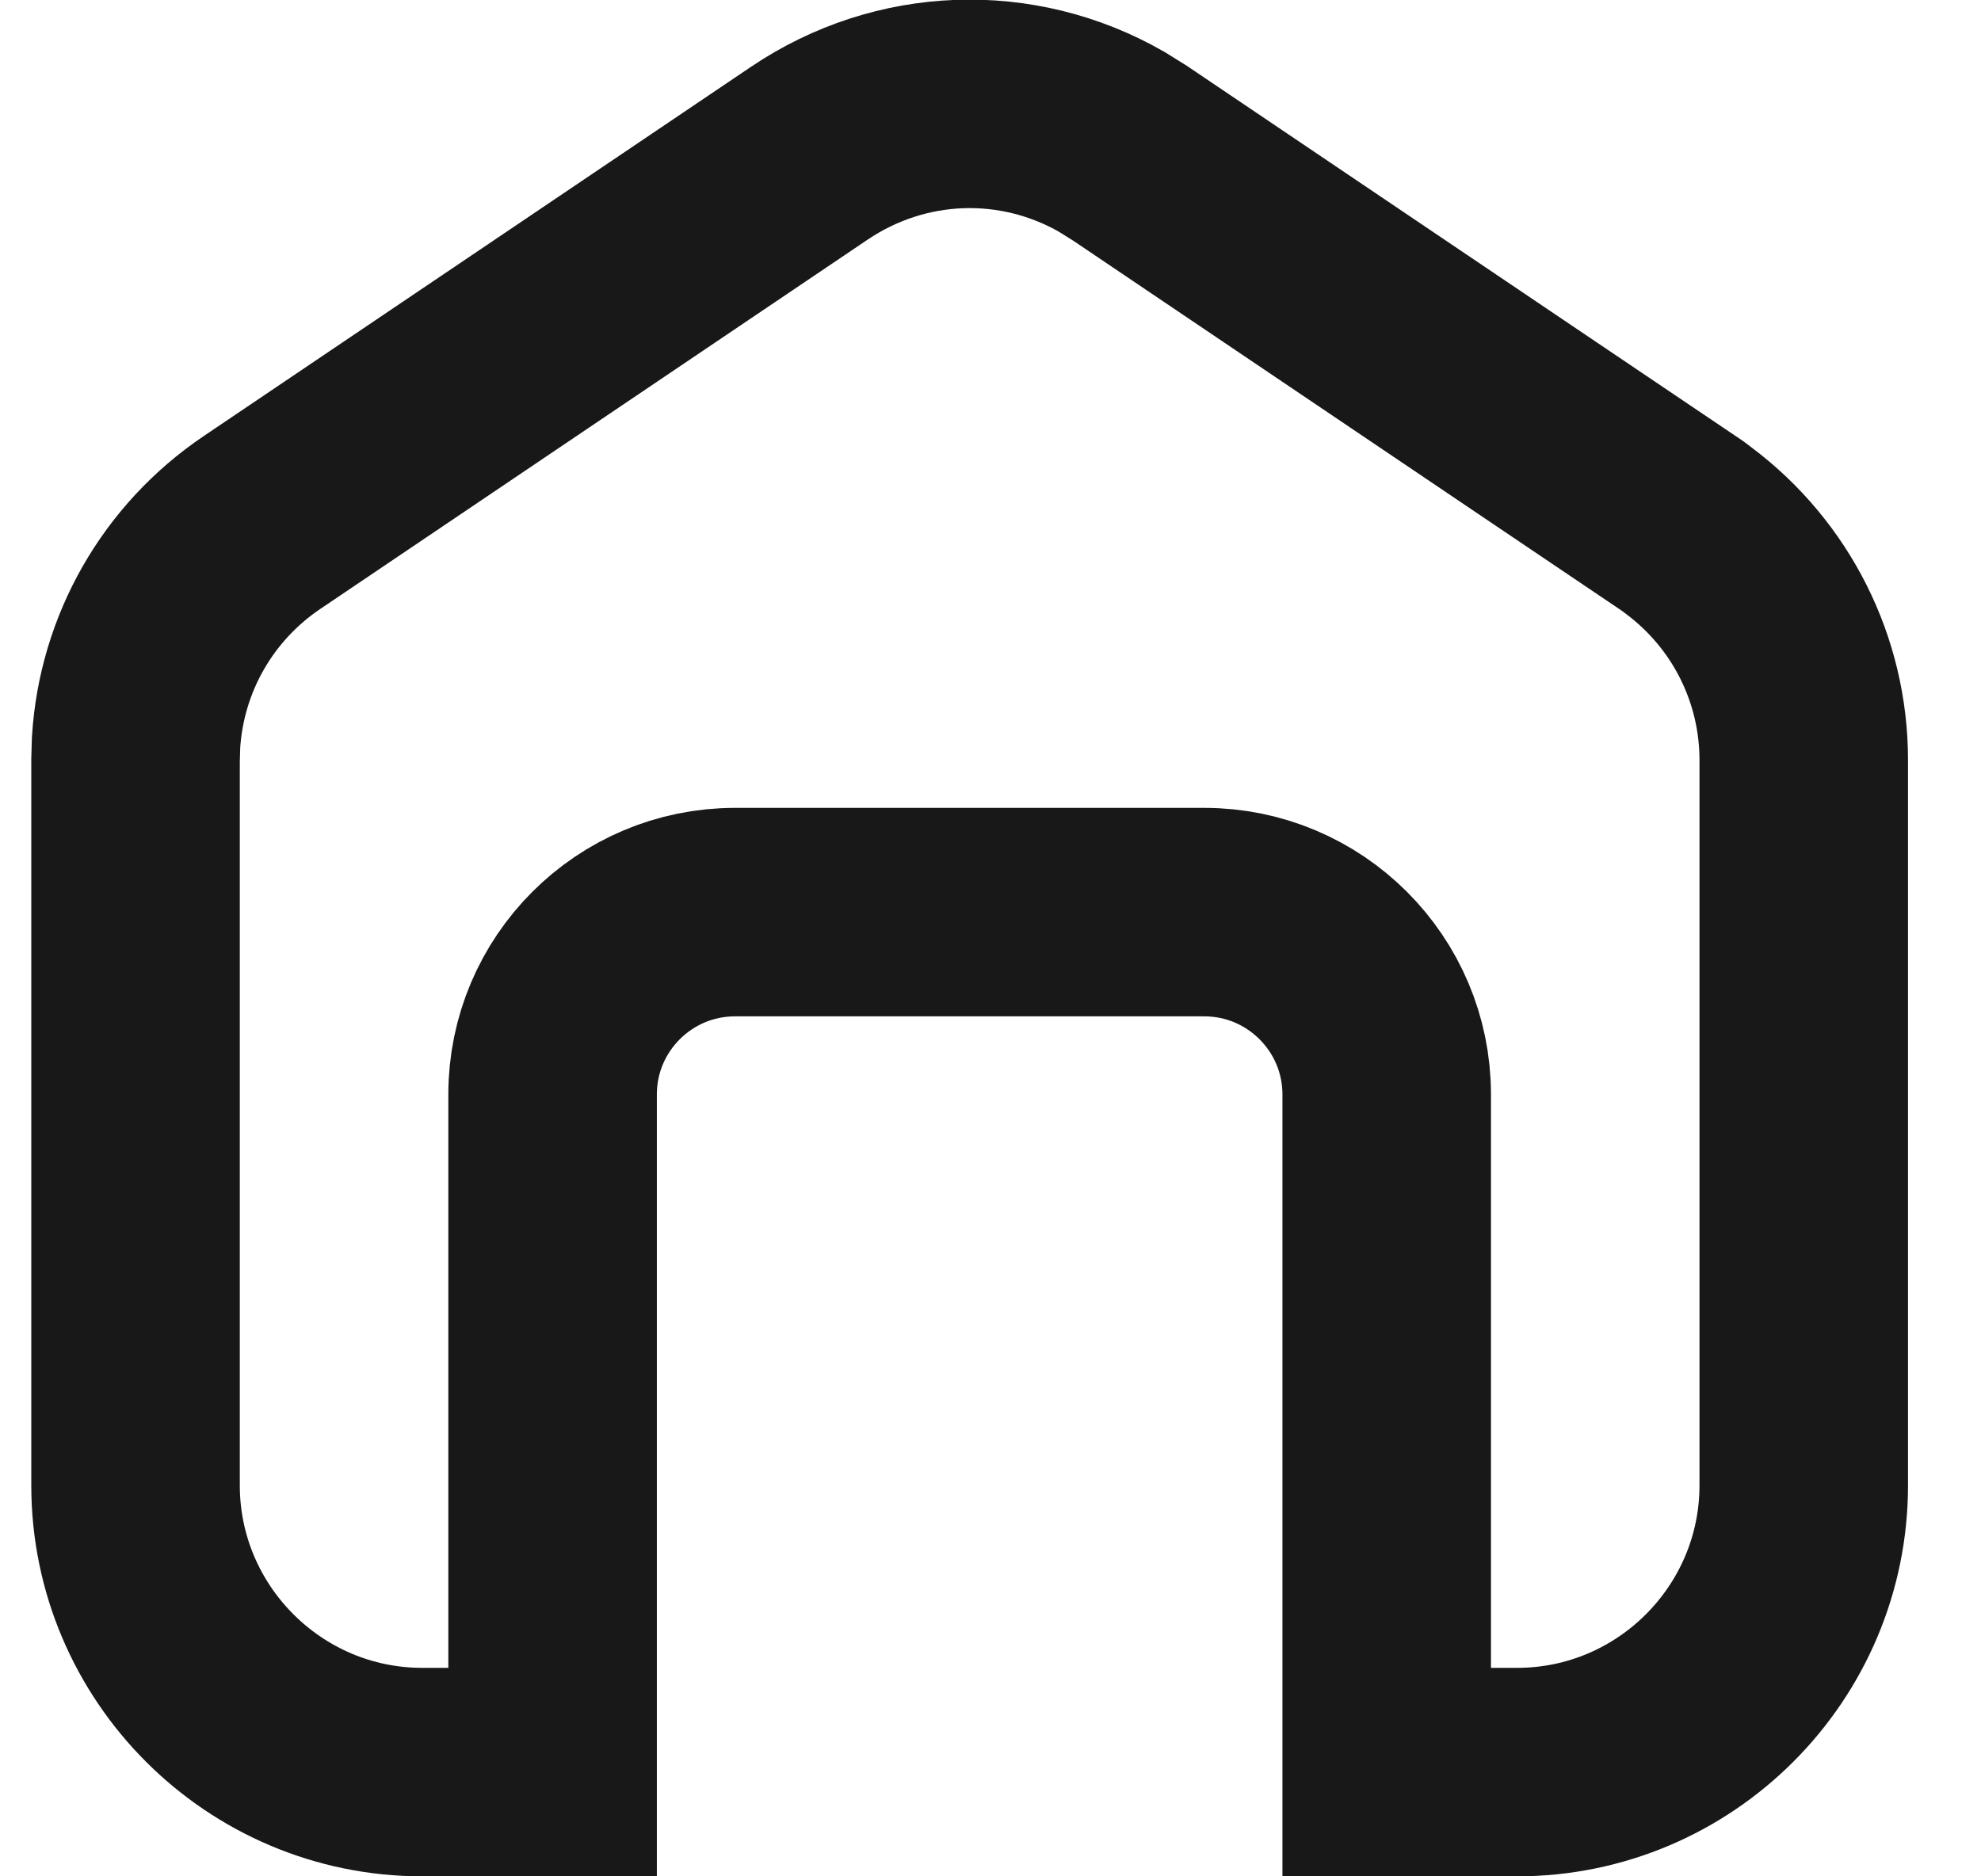 <svg width="19" height="18" viewBox="0 0 19 18" fill="none" xmlns="http://www.w3.org/2000/svg">
<g clip-path="url(#clip0_443_2963)">
<path d="M7.762 1.47C8.64 0.878 9.753 0.841 10.66 1.359L10.838 1.47L14.74 4.103L16.138 5.046L16.2 5.093C16.891 5.612 17.3 6.423 17.3 7.292V14.249C17.3 15.765 16.066 17 14.55 17H13.3V10.499C13.3 9.535 12.517 8.75 11.55 8.75H7.05C6.083 8.75 5.3 9.535 5.3 10.499V17H4.05C2.535 17 1.3 15.765 1.3 14.249V7.292L1.305 7.122C1.358 6.271 1.8 5.494 2.512 5.013L7.762 1.47Z" stroke="#181818" stroke-width="2"/>
</g>
<defs>
<clipPath id="clip0_443_2963">
<rect width="18" height="18" fill="white" transform="translate(0.3)"/>
</clipPath>
</defs>
</svg>
